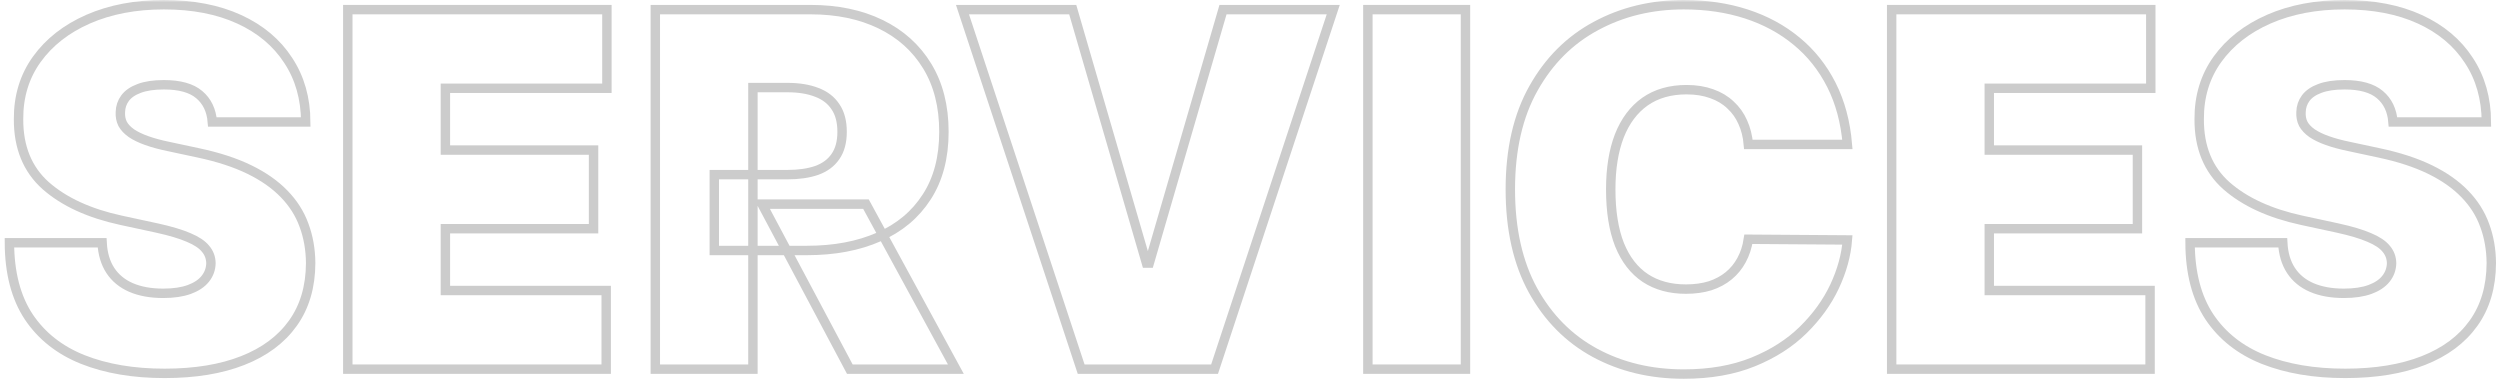 <svg width="531" height="81" viewBox="0 0 531 81" fill="none" xmlns="http://www.w3.org/2000/svg">
<mask id="path-1-outside-1_3039_91794" maskUnits="userSpaceOnUse" x="0" y="0" width="531" height="81" fill="black">
<rect fill="white" width="531" height="81"/>
<path d="M45.104 25.908C44.905 23.422 43.973 21.483 42.307 20.091C40.666 18.699 38.168 18.003 34.812 18.003C32.675 18.003 30.922 18.264 29.555 18.786C28.213 19.283 27.218 19.967 26.572 20.837C25.926 21.707 25.59 22.701 25.565 23.82C25.516 24.739 25.677 25.572 26.05 26.318C26.448 27.039 27.069 27.697 27.914 28.294C28.76 28.866 29.841 29.388 31.158 29.86C32.476 30.332 34.042 30.755 35.856 31.128L42.121 32.47C46.347 33.365 49.963 34.546 52.971 36.012C55.979 37.479 58.44 39.207 60.354 41.195C62.268 43.159 63.673 45.371 64.567 47.832C65.487 50.293 65.96 52.978 65.984 55.886C65.96 60.908 64.704 65.158 62.218 68.638C59.733 72.119 56.178 74.766 51.554 76.581C46.956 78.395 41.425 79.303 34.962 79.303C28.325 79.303 22.533 78.321 17.586 76.357C12.664 74.393 8.836 71.373 6.102 67.296C3.392 63.195 2.025 57.95 2 51.561H21.688C21.812 53.898 22.396 55.861 23.44 57.452C24.484 59.043 25.951 60.249 27.84 61.069C29.754 61.89 32.028 62.3 34.663 62.3C36.876 62.3 38.728 62.026 40.219 61.479C41.711 60.932 42.842 60.174 43.612 59.205C44.383 58.235 44.781 57.129 44.805 55.886C44.781 54.718 44.395 53.699 43.65 52.829C42.929 51.934 41.735 51.139 40.07 50.443C38.404 49.722 36.155 49.05 33.321 48.429L25.715 46.788C18.953 45.322 13.621 42.873 9.718 39.443C5.841 35.988 3.914 31.277 3.939 25.311C3.914 20.464 5.207 16.226 7.817 12.596C10.452 8.942 14.093 6.096 18.742 4.058C23.415 2.019 28.772 1 34.812 1C40.977 1 46.309 2.032 50.809 4.095C55.308 6.158 58.776 9.066 61.212 12.82C63.673 16.549 64.915 20.911 64.94 25.908H45.104Z"/>
<path d="M73.871 78.408V2.044H128.906V18.749H94.602V31.874H126.072V48.578H94.602V61.703H128.757V78.408H73.871Z"/>
<path d="M139.188 78.408V2.044H172.15C177.817 2.044 182.776 3.076 187.027 5.139C191.278 7.202 194.584 10.173 196.945 14.05C199.307 17.928 200.488 22.577 200.488 27.996C200.488 33.465 199.27 38.076 196.834 41.829C194.422 45.583 191.029 48.416 186.654 50.331C182.304 52.245 177.221 53.202 171.404 53.202H151.716V37.094H167.228C169.664 37.094 171.739 36.795 173.455 36.199C175.195 35.577 176.525 34.596 177.444 33.253C178.389 31.911 178.861 30.158 178.861 27.996C178.861 25.808 178.389 24.031 177.444 22.664C176.525 21.272 175.195 20.253 173.455 19.606C171.739 18.935 169.664 18.599 167.228 18.599H159.919V78.408H139.188ZM183.932 43.358L203.023 78.408H180.502L161.858 43.358H183.932Z"/>
<path d="M227.847 2.044L243.507 55.886H244.104L259.765 2.044H283.181L257.975 78.408H229.637L204.431 2.044H227.847Z"/>
<path d="M311.267 2.044V78.408H290.536V2.044H311.267Z"/>
<path d="M392.385 30.68H371.355C371.206 28.94 370.808 27.362 370.162 25.945C369.54 24.528 368.67 23.31 367.552 22.291C366.458 21.247 365.128 20.451 363.562 19.904C361.996 19.333 360.219 19.047 358.23 19.047C354.75 19.047 351.804 19.892 349.393 21.582C347.007 23.273 345.192 25.696 343.949 28.853C342.731 32.01 342.122 35.801 342.122 40.226C342.122 44.899 342.744 48.814 343.986 51.971C345.254 55.103 347.081 57.465 349.468 59.056C351.854 60.622 354.725 61.405 358.081 61.405C359.995 61.405 361.71 61.169 363.227 60.696C364.743 60.199 366.06 59.491 367.179 58.571C368.298 57.651 369.205 56.545 369.901 55.252C370.622 53.935 371.106 52.456 371.355 50.815L392.385 50.965C392.136 54.196 391.229 57.49 389.663 60.846C388.097 64.177 385.872 67.259 382.989 70.093C380.13 72.902 376.588 75.164 372.362 76.879C368.136 78.594 363.226 79.452 357.633 79.452C350.624 79.452 344.334 77.948 338.766 74.94C333.223 71.932 328.836 67.507 325.604 61.666C322.397 55.824 320.794 48.678 320.794 40.226C320.794 31.724 322.435 24.565 325.716 18.749C328.997 12.907 333.422 8.495 338.99 5.512C344.558 2.504 350.773 1 357.633 1C362.456 1 366.893 1.659 370.945 2.976C374.997 4.294 378.551 6.22 381.609 8.756C384.666 11.266 387.127 14.361 388.992 18.04C390.856 21.719 391.987 25.933 392.385 30.68Z"/>
<path d="M401.79 78.408V2.044H456.826V18.749H422.522V31.874H453.992V48.578H422.522V61.703H456.677V78.408H401.79Z"/>
<path d="M508.273 25.908C508.074 23.422 507.142 21.483 505.476 20.091C503.836 18.699 501.337 18.003 497.981 18.003C495.844 18.003 494.091 18.264 492.724 18.786C491.382 19.283 490.387 19.967 489.741 20.837C489.095 21.707 488.759 22.701 488.734 23.82C488.685 24.739 488.846 25.572 489.219 26.318C489.617 27.039 490.238 27.697 491.083 28.294C491.929 28.866 493.01 29.388 494.327 29.86C495.645 30.332 497.211 30.755 499.025 31.128L505.29 32.47C509.516 33.365 513.132 34.546 516.14 36.012C519.148 37.479 521.609 39.207 523.523 41.195C525.437 43.159 526.842 45.371 527.736 47.832C528.656 50.293 529.128 52.978 529.153 55.886C529.128 60.908 527.873 65.158 525.387 68.638C522.902 72.119 519.347 74.766 514.723 76.581C510.125 78.395 504.594 79.303 498.131 79.303C491.494 79.303 485.702 78.321 480.755 76.357C475.833 74.393 472.005 71.373 469.271 67.296C466.561 63.195 465.194 57.95 465.169 51.561H484.856C484.981 53.898 485.565 55.861 486.609 57.452C487.653 59.043 489.12 60.249 491.009 61.069C492.923 61.89 495.197 62.3 497.832 62.3C500.045 62.3 501.897 62.026 503.388 61.479C504.88 60.932 506.011 60.174 506.781 59.205C507.552 58.235 507.95 57.129 507.974 55.886C507.95 54.718 507.564 53.699 506.818 52.829C506.098 51.934 504.904 51.139 503.239 50.443C501.573 49.722 499.324 49.05 496.49 48.429L488.883 46.788C482.122 45.322 476.79 42.873 472.887 39.443C469.01 35.988 467.083 31.277 467.108 25.311C467.083 20.464 468.376 16.226 470.986 12.596C473.621 8.942 477.262 6.096 481.911 4.058C486.584 2.019 491.941 1 497.981 1C504.146 1 509.478 2.032 513.978 4.095C518.477 6.158 521.944 9.066 524.381 12.82C526.841 16.549 528.084 20.911 528.109 25.908H508.273Z"/>
</mask>
<path d="M45.104 25.908C44.905 23.422 43.973 21.483 42.307 20.091C40.666 18.699 38.168 18.003 34.812 18.003C32.675 18.003 30.922 18.264 29.555 18.786C28.213 19.283 27.218 19.967 26.572 20.837C25.926 21.707 25.59 22.701 25.565 23.82C25.516 24.739 25.677 25.572 26.05 26.318C26.448 27.039 27.069 27.697 27.914 28.294C28.76 28.866 29.841 29.388 31.158 29.86C32.476 30.332 34.042 30.755 35.856 31.128L42.121 32.47C46.347 33.365 49.963 34.546 52.971 36.012C55.979 37.479 58.44 39.207 60.354 41.195C62.268 43.159 63.673 45.371 64.567 47.832C65.487 50.293 65.96 52.978 65.984 55.886C65.96 60.908 64.704 65.158 62.218 68.638C59.733 72.119 56.178 74.766 51.554 76.581C46.956 78.395 41.425 79.303 34.962 79.303C28.325 79.303 22.533 78.321 17.586 76.357C12.664 74.393 8.836 71.373 6.102 67.296C3.392 63.195 2.025 57.95 2 51.561H21.688C21.812 53.898 22.396 55.861 23.44 57.452C24.484 59.043 25.951 60.249 27.84 61.069C29.754 61.89 32.028 62.3 34.663 62.3C36.876 62.3 38.728 62.026 40.219 61.479C41.711 60.932 42.842 60.174 43.612 59.205C44.383 58.235 44.781 57.129 44.805 55.886C44.781 54.718 44.395 53.699 43.65 52.829C42.929 51.934 41.735 51.139 40.07 50.443C38.404 49.722 36.155 49.05 33.321 48.429L25.715 46.788C18.953 45.322 13.621 42.873 9.718 39.443C5.841 35.988 3.914 31.277 3.939 25.311C3.914 20.464 5.207 16.226 7.817 12.596C10.452 8.942 14.093 6.096 18.742 4.058C23.415 2.019 28.772 1 34.812 1C40.977 1 46.309 2.032 50.809 4.095C55.308 6.158 58.776 9.066 61.212 12.82C63.673 16.549 64.915 20.911 64.94 25.908H45.104Z" stroke="black" stroke-opacity="0.2" stroke-width="2" mask="url(#path-1-outside-1_3039_91794)"/>
<path d="M73.871 78.408V2.044H128.906V18.749H94.602V31.874H126.072V48.578H94.602V61.703H128.757V78.408H73.871Z" stroke="black" stroke-opacity="0.2" stroke-width="2" mask="url(#path-1-outside-1_3039_91794)"/>
<path d="M139.188 78.408V2.044H172.15C177.817 2.044 182.776 3.076 187.027 5.139C191.278 7.202 194.584 10.173 196.945 14.05C199.307 17.928 200.488 22.577 200.488 27.996C200.488 33.465 199.27 38.076 196.834 41.829C194.422 45.583 191.029 48.416 186.654 50.331C182.304 52.245 177.221 53.202 171.404 53.202H151.716V37.094H167.228C169.664 37.094 171.739 36.795 173.455 36.199C175.195 35.577 176.525 34.596 177.444 33.253C178.389 31.911 178.861 30.158 178.861 27.996C178.861 25.808 178.389 24.031 177.444 22.664C176.525 21.272 175.195 20.253 173.455 19.606C171.739 18.935 169.664 18.599 167.228 18.599H159.919V78.408H139.188ZM183.932 43.358L203.023 78.408H180.502L161.858 43.358H183.932Z" stroke="black" stroke-opacity="0.2" stroke-width="2" mask="url(#path-1-outside-1_3039_91794)"/>
<path d="M227.847 2.044L243.507 55.886H244.104L259.765 2.044H283.181L257.975 78.408H229.637L204.431 2.044H227.847Z" stroke="black" stroke-opacity="0.2" stroke-width="2" mask="url(#path-1-outside-1_3039_91794)"/>
<path d="M311.267 2.044V78.408H290.536V2.044H311.267Z" stroke="black" stroke-opacity="0.2" stroke-width="2" mask="url(#path-1-outside-1_3039_91794)"/>
<path d="M392.385 30.68H371.355C371.206 28.94 370.808 27.362 370.162 25.945C369.54 24.528 368.67 23.31 367.552 22.291C366.458 21.247 365.128 20.451 363.562 19.904C361.996 19.333 360.219 19.047 358.23 19.047C354.75 19.047 351.804 19.892 349.393 21.582C347.007 23.273 345.192 25.696 343.949 28.853C342.731 32.01 342.122 35.801 342.122 40.226C342.122 44.899 342.744 48.814 343.986 51.971C345.254 55.103 347.081 57.465 349.468 59.056C351.854 60.622 354.725 61.405 358.081 61.405C359.995 61.405 361.71 61.169 363.227 60.696C364.743 60.199 366.06 59.491 367.179 58.571C368.298 57.651 369.205 56.545 369.901 55.252C370.622 53.935 371.106 52.456 371.355 50.815L392.385 50.965C392.136 54.196 391.229 57.49 389.663 60.846C388.097 64.177 385.872 67.259 382.989 70.093C380.13 72.902 376.588 75.164 372.362 76.879C368.136 78.594 363.226 79.452 357.633 79.452C350.624 79.452 344.334 77.948 338.766 74.94C333.223 71.932 328.836 67.507 325.604 61.666C322.397 55.824 320.794 48.678 320.794 40.226C320.794 31.724 322.435 24.565 325.716 18.749C328.997 12.907 333.422 8.495 338.99 5.512C344.558 2.504 350.773 1 357.633 1C362.456 1 366.893 1.659 370.945 2.976C374.997 4.294 378.551 6.22 381.609 8.756C384.666 11.266 387.127 14.361 388.992 18.04C390.856 21.719 391.987 25.933 392.385 30.68Z" stroke="black" stroke-opacity="0.2" stroke-width="2" mask="url(#path-1-outside-1_3039_91794)"/>
<path d="M401.79 78.408V2.044H456.826V18.749H422.522V31.874H453.992V48.578H422.522V61.703H456.677V78.408H401.79Z" stroke="black" stroke-opacity="0.2" stroke-width="2" mask="url(#path-1-outside-1_3039_91794)"/>
<path d="M508.273 25.908C508.074 23.422 507.142 21.483 505.476 20.091C503.836 18.699 501.337 18.003 497.981 18.003C495.844 18.003 494.091 18.264 492.724 18.786C491.382 19.283 490.387 19.967 489.741 20.837C489.095 21.707 488.759 22.701 488.734 23.82C488.685 24.739 488.846 25.572 489.219 26.318C489.617 27.039 490.238 27.697 491.083 28.294C491.929 28.866 493.01 29.388 494.327 29.86C495.645 30.332 497.211 30.755 499.025 31.128L505.29 32.47C509.516 33.365 513.132 34.546 516.14 36.012C519.148 37.479 521.609 39.207 523.523 41.195C525.437 43.159 526.842 45.371 527.736 47.832C528.656 50.293 529.128 52.978 529.153 55.886C529.128 60.908 527.873 65.158 525.387 68.638C522.902 72.119 519.347 74.766 514.723 76.581C510.125 78.395 504.594 79.303 498.131 79.303C491.494 79.303 485.702 78.321 480.755 76.357C475.833 74.393 472.005 71.373 469.271 67.296C466.561 63.195 465.194 57.95 465.169 51.561H484.856C484.981 53.898 485.565 55.861 486.609 57.452C487.653 59.043 489.12 60.249 491.009 61.069C492.923 61.89 495.197 62.3 497.832 62.3C500.045 62.3 501.897 62.026 503.388 61.479C504.88 60.932 506.011 60.174 506.781 59.205C507.552 58.235 507.95 57.129 507.974 55.886C507.95 54.718 507.564 53.699 506.818 52.829C506.098 51.934 504.904 51.139 503.239 50.443C501.573 49.722 499.324 49.05 496.49 48.429L488.883 46.788C482.122 45.322 476.79 42.873 472.887 39.443C469.01 35.988 467.083 31.277 467.108 25.311C467.083 20.464 468.376 16.226 470.986 12.596C473.621 8.942 477.262 6.096 481.911 4.058C486.584 2.019 491.941 1 497.981 1C504.146 1 509.478 2.032 513.978 4.095C518.477 6.158 521.944 9.066 524.381 12.82C526.841 16.549 528.084 20.911 528.109 25.908H508.273Z" stroke="black" stroke-opacity="0.2" stroke-width="2" mask="url(#path-1-outside-1_3039_91794)"/>
</svg>
